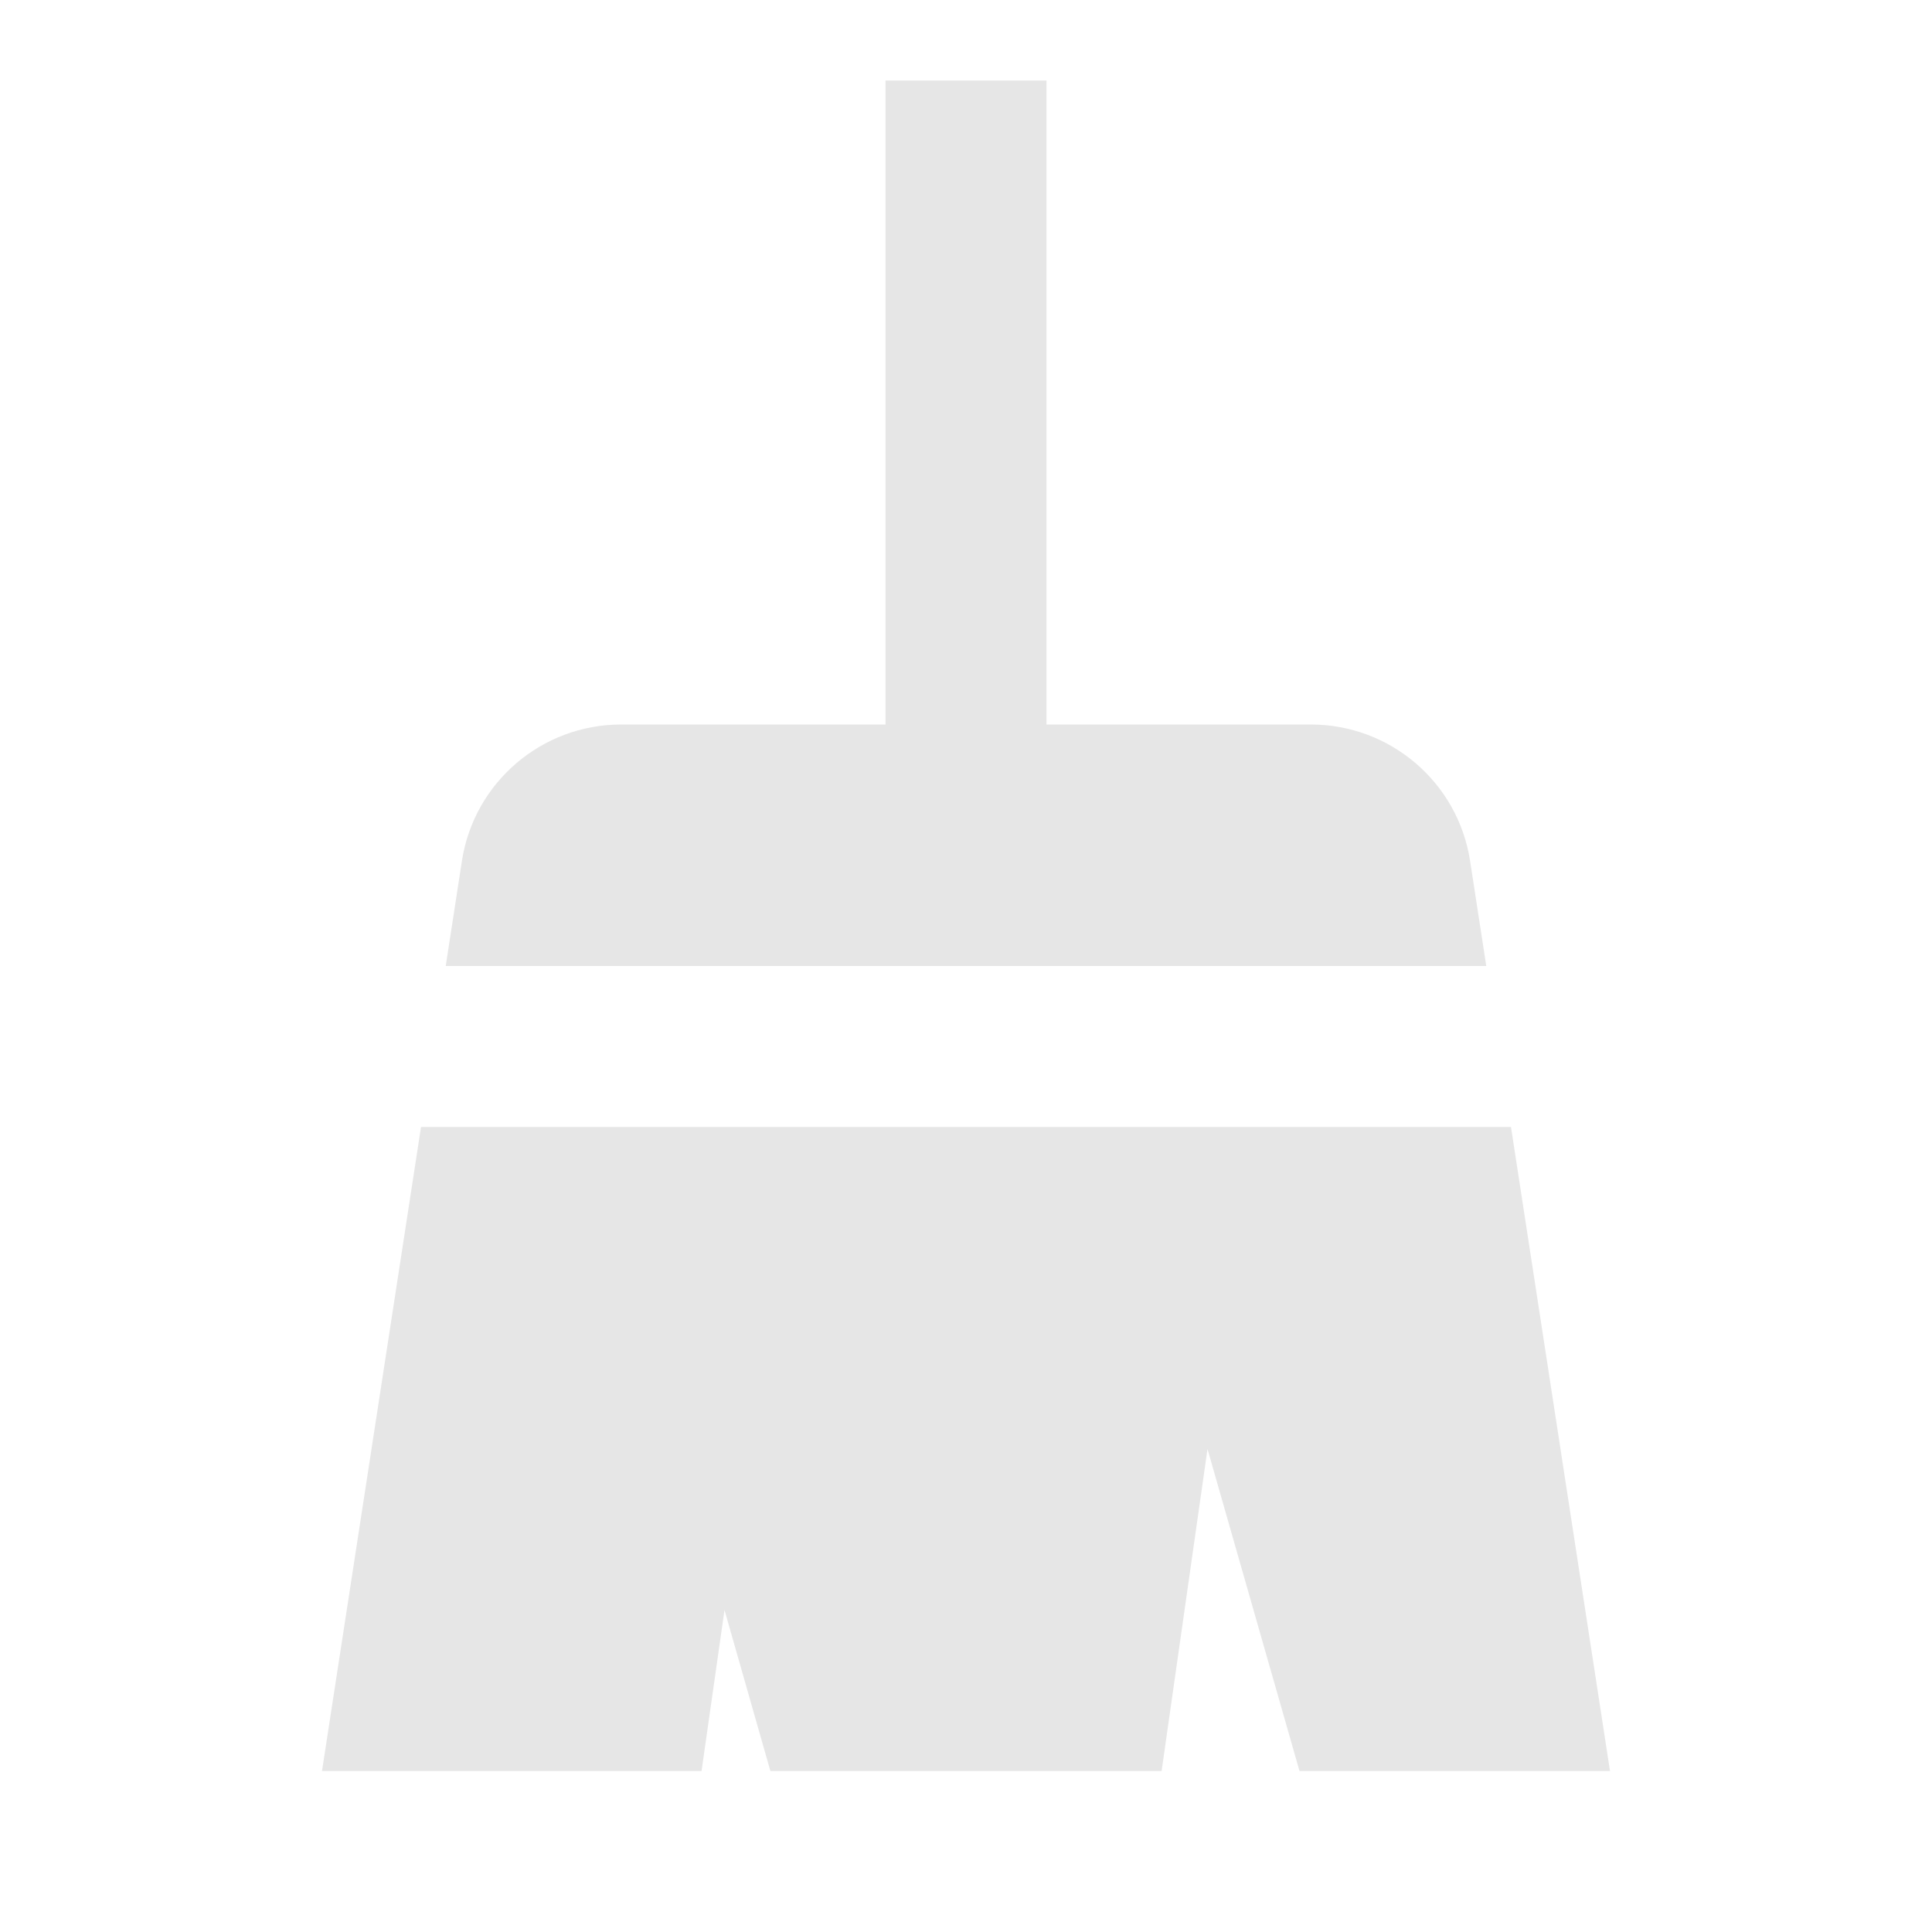 <svg xmlns="http://www.w3.org/2000/svg" viewBox="0 0 24 24">
  <path d="M11 1L11 9L7.717 9C6.73 9 5.888 9.719 5.738 10.695L5.537 12L18.463 12L18.262 10.695C18.112 9.719 17.27 9 16.283 9L13 9L13 1L11 1 z M 5.23 14L4 22L8.715 22L9 20L9.57 22L14.43 22L15 18L16.143 22L20 22L18.77 14L5.23 14 z" fill="#E6E6E6" />
</svg>
